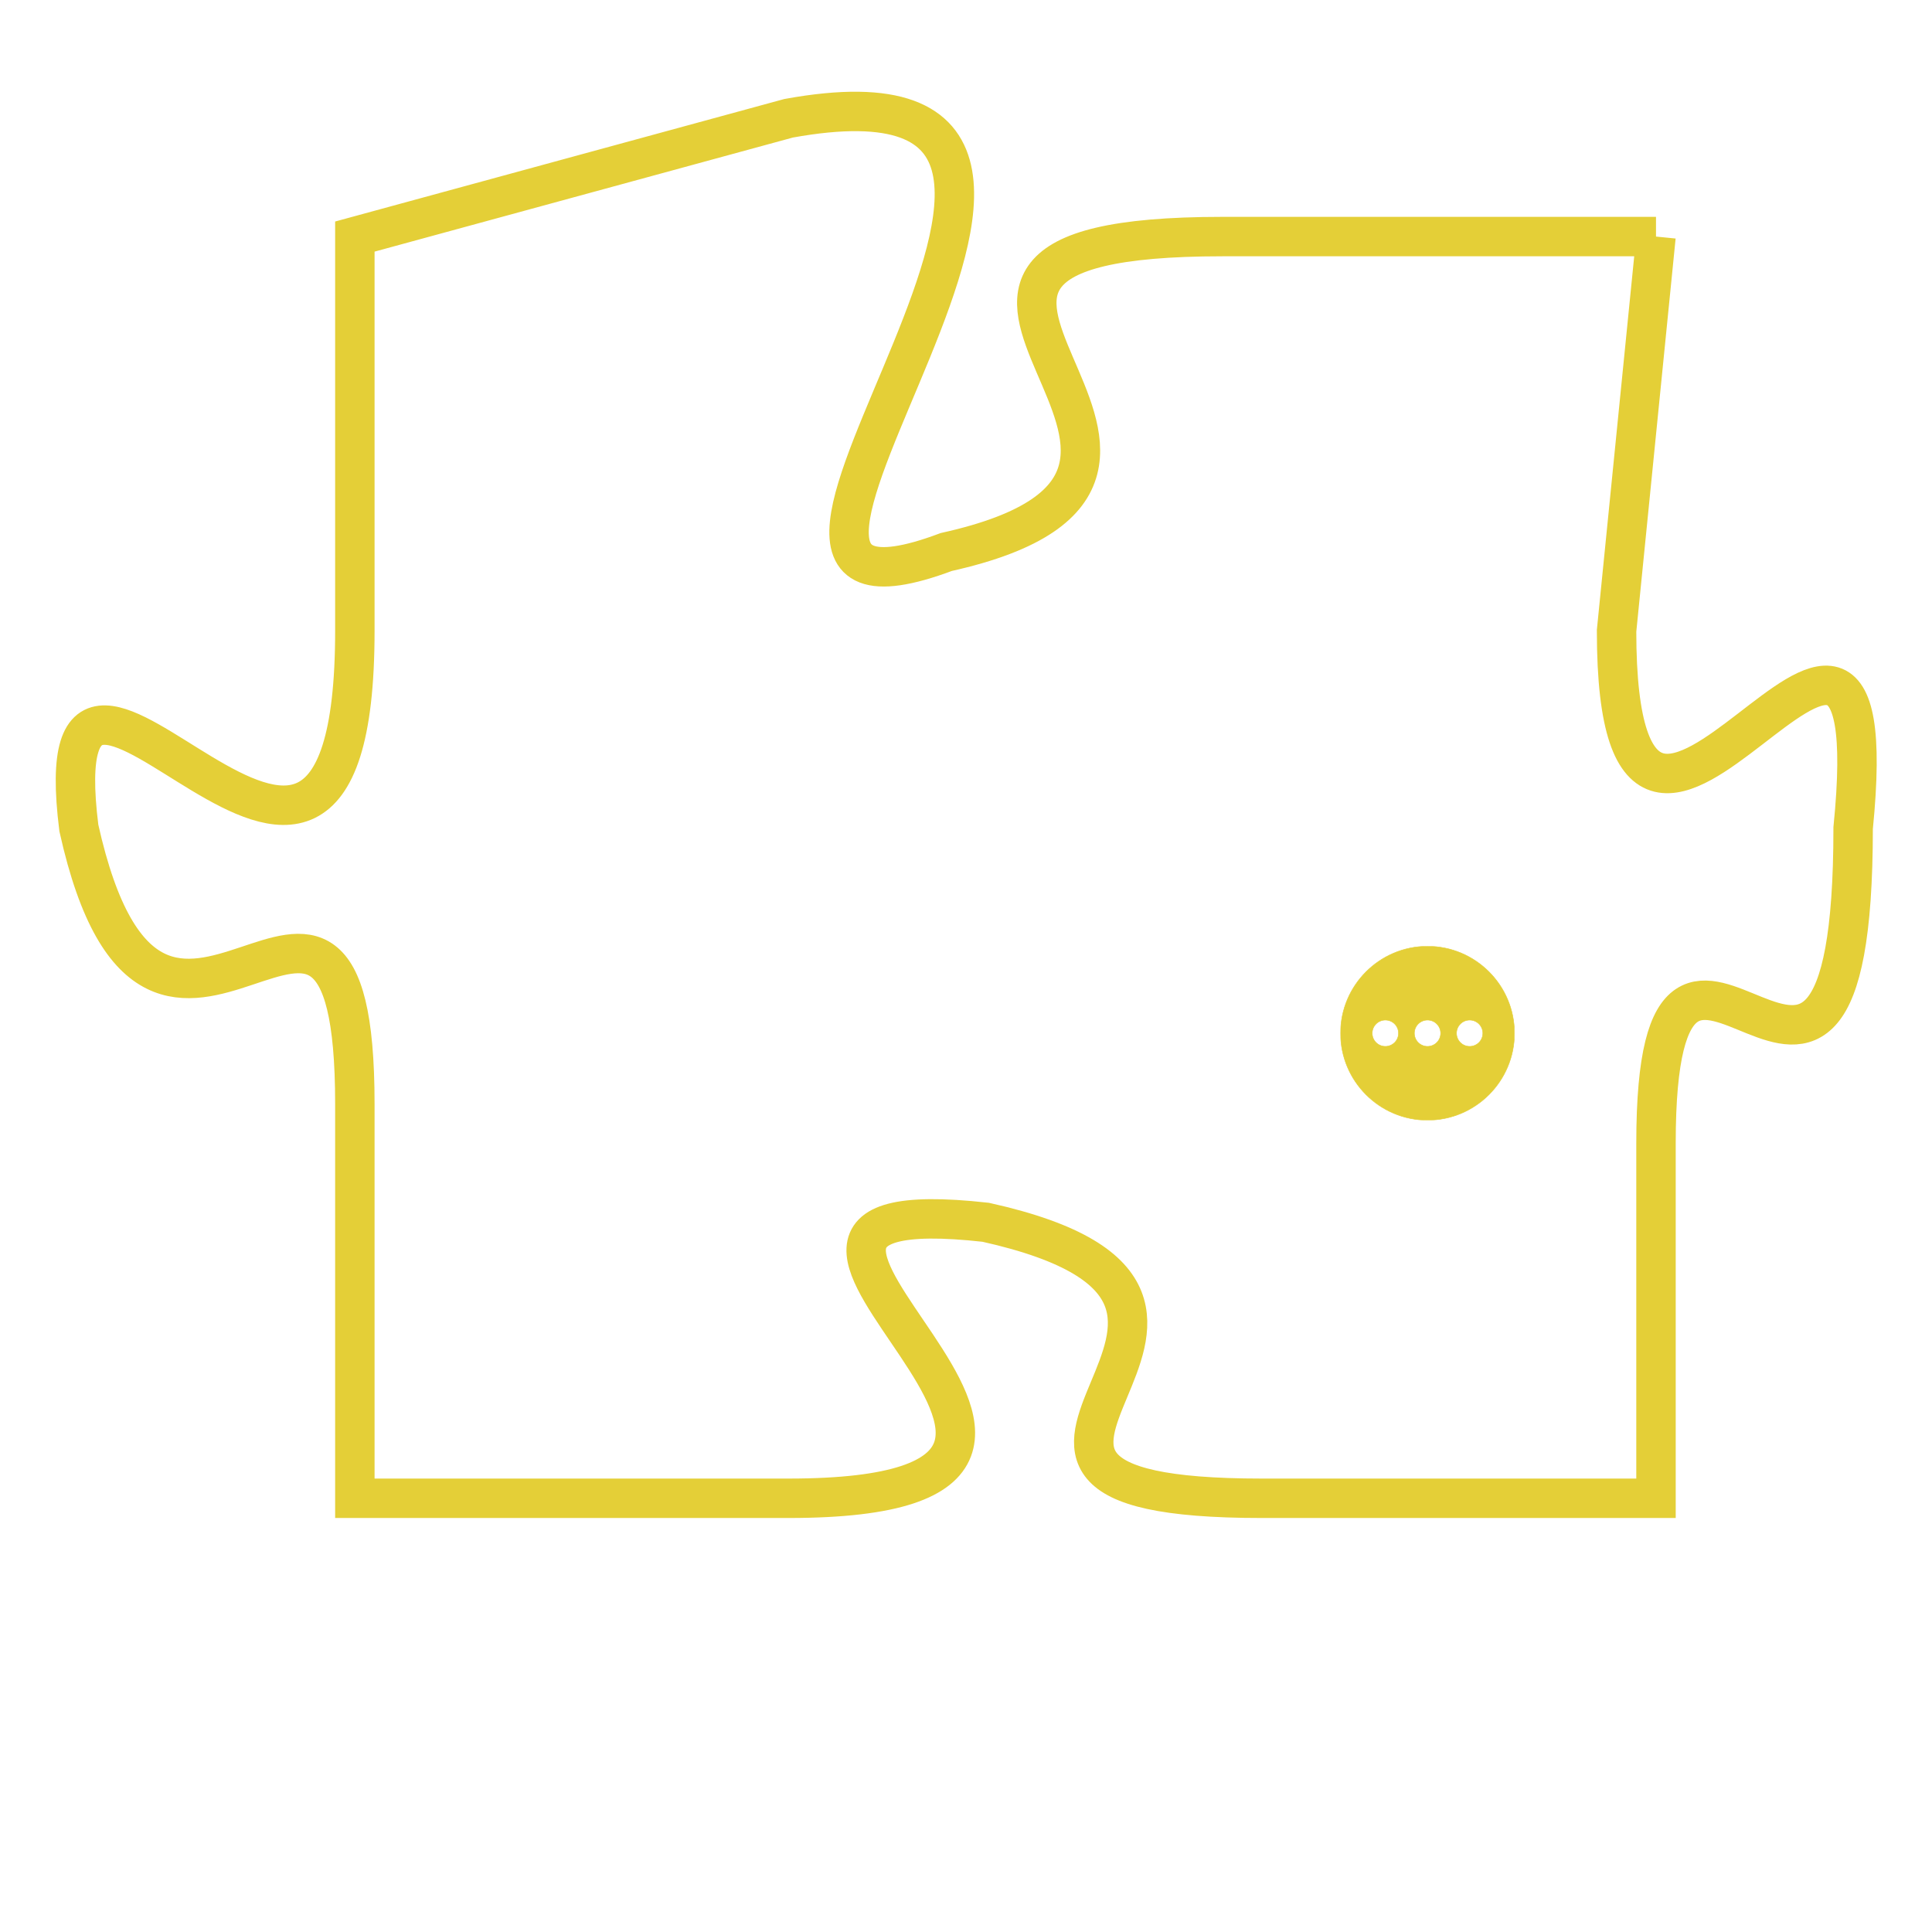 <svg version="1.1" xmlns="http://www.w3.org/2000/svg" xmlns:xlink="http://www.w3.org/1999/xlink" fill="transparent" x="0" y="0" width="350" height="350" preserveAspectRatio="xMinYMin slice"><style type="text/css">.links{fill:transparent;stroke: #E4CF37;}.links:hover{fill:#63D272; opacity:0.4;}</style><defs><g id="allt"><path id="t8548" d="M3267,2080 L3256,2080 C3245,2080 3258,2086 3249,2088 C3241,2091 3256,2075 3245,2077 L3234,2080 3234,2080 L3234,2090 C3234,2101 3226,2087 3227,2095 C3229,2104 3234,2093 3234,2102 L3234,2112 3234,2112 L3245,2112 C3256,2112 3241,2104 3250,2105 C3259,2107 3247,2112 3257,2112 L3267,2112 3267,2112 L3267,2103 C3267,2094 3272,2106 3272,2095 C3273,2085 3266,2100 3266,2090 L3267,2080"/></g><clipPath id="c" clipRule="evenodd" fill="transparent"><use href="#t8548"/></clipPath></defs><svg viewBox="3225 2074 49 39" preserveAspectRatio="xMinYMin meet"><svg width="4380" height="2430"><g><image crossorigin="anonymous" x="0" y="0" href="https://nftpuzzle.license-token.com/assets/completepuzzle.svg" width="100%" height="100%" /><g class="links"><use href="#t8548"/></g></g></svg><svg x="3259" y="2098" height="9%" width="9%" viewBox="0 0 330 330"><g><a xlink:href="https://nftpuzzle.license-token.com/" class="links"><title>See the most innovative NFT based token software licensing project</title><path fill="#E4CF37" id="more" d="M165,0C74.019,0,0,74.019,0,165s74.019,165,165,165s165-74.019,165-165S255.981,0,165,0z M85,190 c-13.785,0-25-11.215-25-25s11.215-25,25-25s25,11.215,25,25S98.785,190,85,190z M165,190c-13.785,0-25-11.215-25-25 s11.215-25,25-25s25,11.215,25,25S178.785,190,165,190z M245,190c-13.785,0-25-11.215-25-25s11.215-25,25-25 c13.785,0,25,11.215,25,25S258.785,190,245,190z"></path></a></g></svg></svg></svg>